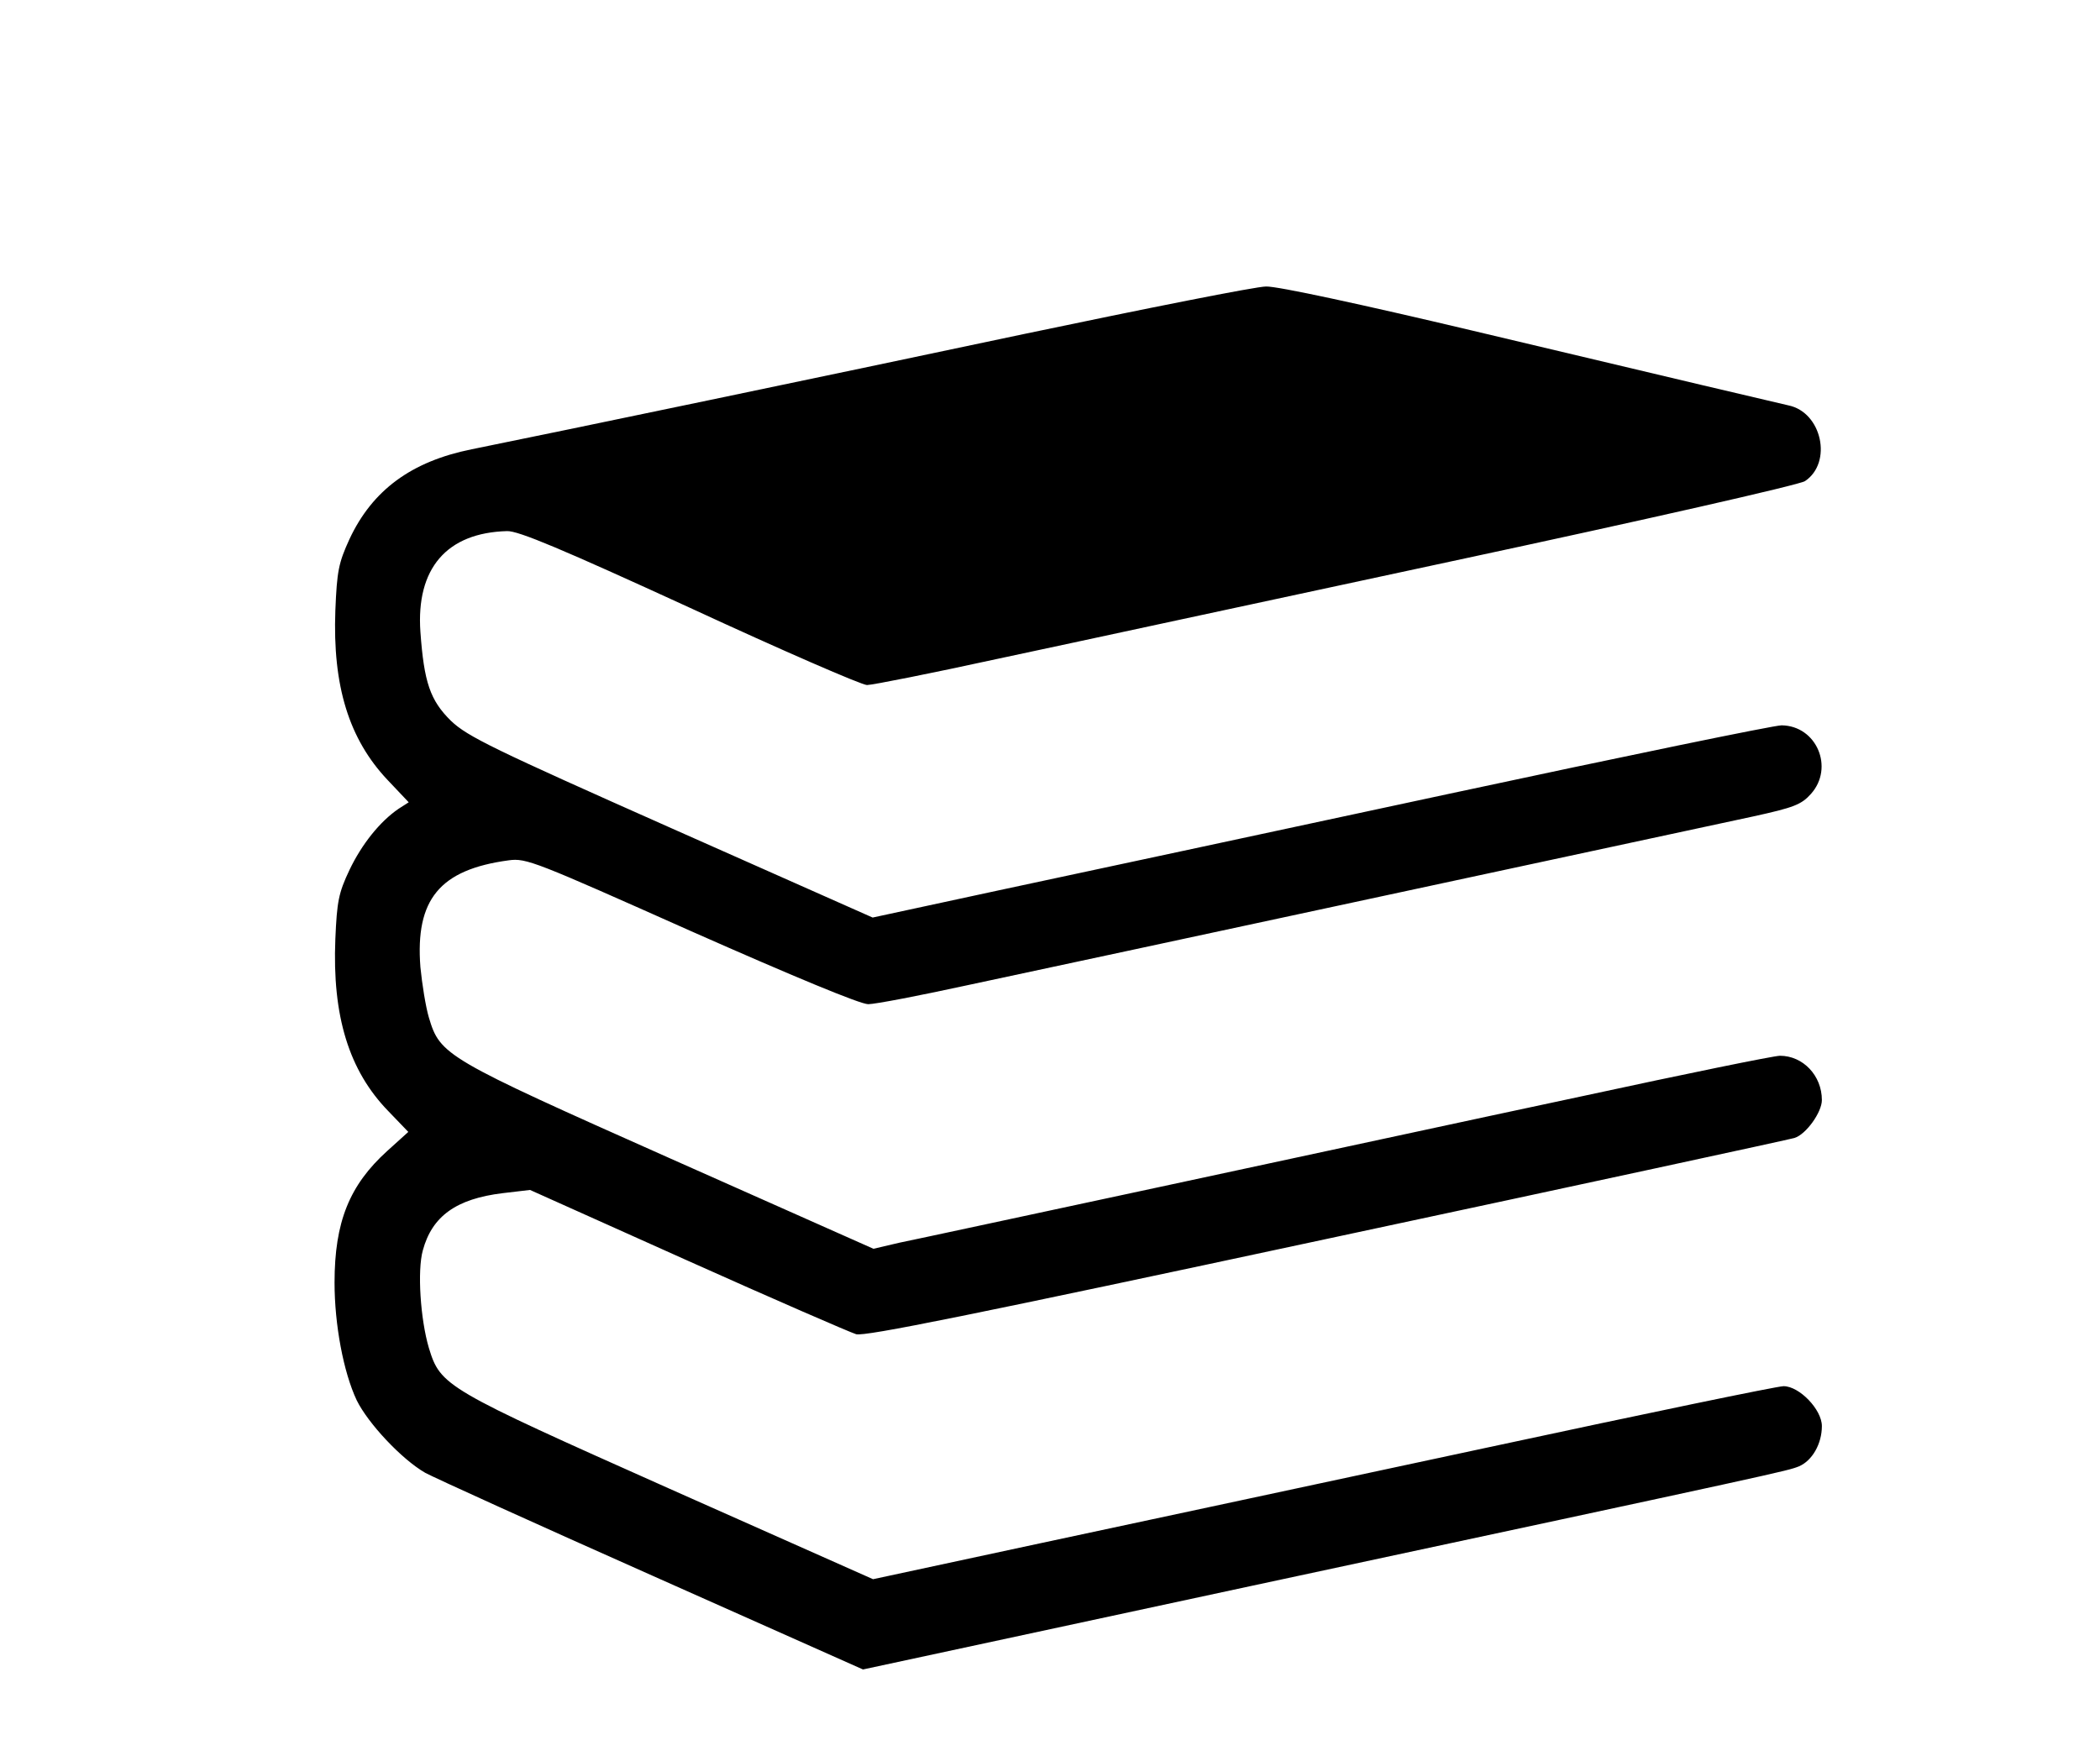 <?xml version="1.0" standalone="no"?>
<!DOCTYPE svg PUBLIC "-//W3C//DTD SVG 20010904//EN"
 "http://www.w3.org/TR/2001/REC-SVG-20010904/DTD/svg10.dtd">
<svg version="1.0" xmlns="http://www.w3.org/2000/svg"
 width="521pt" height="437pt" viewBox="0 0 521 437"
 preserveAspectRatio="xMidYMid meet">

<g transform="translate(0,437) scale(0.1,-0.1)"
fill="#000000" stroke="none">
<path d="M2540 3541 c-486 -103 -1143 -240 -1370 -286 -149 -30 -246 -101
-303 -223 -27 -59 -31 -79 -35 -177 -7 -188 34 -319 129 -420 l53 -56 -25 -16
c-47 -32 -92 -89 -122 -152 -27 -57 -31 -78 -35 -171 -8 -192 34 -327 131
-427 l50 -52 -52 -47 c-94 -85 -131 -176 -131 -327 0 -104 22 -222 55 -292 28
-57 111 -146 170 -180 22 -12 275 -127 563 -255 l523 -233 962 207 c1339 287
1329 285 1360 297 33 14 57 56 57 100 0 41 -56 99 -95 99 -16 0 -343 -68 -729
-151 -386 -83 -888 -190 -1116 -239 l-414 -89 -506 225 c-556 248 -567 254
-596 349 -21 71 -29 192 -15 242 23 85 83 128 198 142 l68 8 390 -175 c214
-96 403 -178 419 -183 22 -6 284 47 1170 237 627 134 1149 247 1158 250 29 9
68 64 68 94 0 61 -47 110 -104 110 -15 0 -235 -45 -489 -100 -254 -54 -725
-156 -1047 -225 -322 -69 -614 -132 -649 -139 l-64 -15 -506 225 c-557 248
-569 255 -597 349 -8 27 -17 84 -21 125 -13 168 48 242 219 265 44 6 65 -3
453 -176 253 -112 419 -181 439 -181 17 0 126 21 241 46 282 60 1810 389 1955
420 100 22 119 29 143 56 58 65 14 169 -73 170 -19 0 -392 -77 -830 -171 -437
-94 -937 -201 -1110 -238 l-315 -68 -500 222 c-441 196 -505 227 -546 266 -52
51 -67 96 -76 221 -11 157 65 246 215 250 28 1 137 -45 453 -190 229 -106 427
-192 440 -192 13 0 159 29 324 65 165 35 678 146 1140 245 462 99 850 187 863
196 69 46 42 171 -41 188 -35 8 -286 67 -786 186 -270 64 -482 110 -510 109
-25 0 -296 -54 -601 -118z"/>
</g>
</svg>
